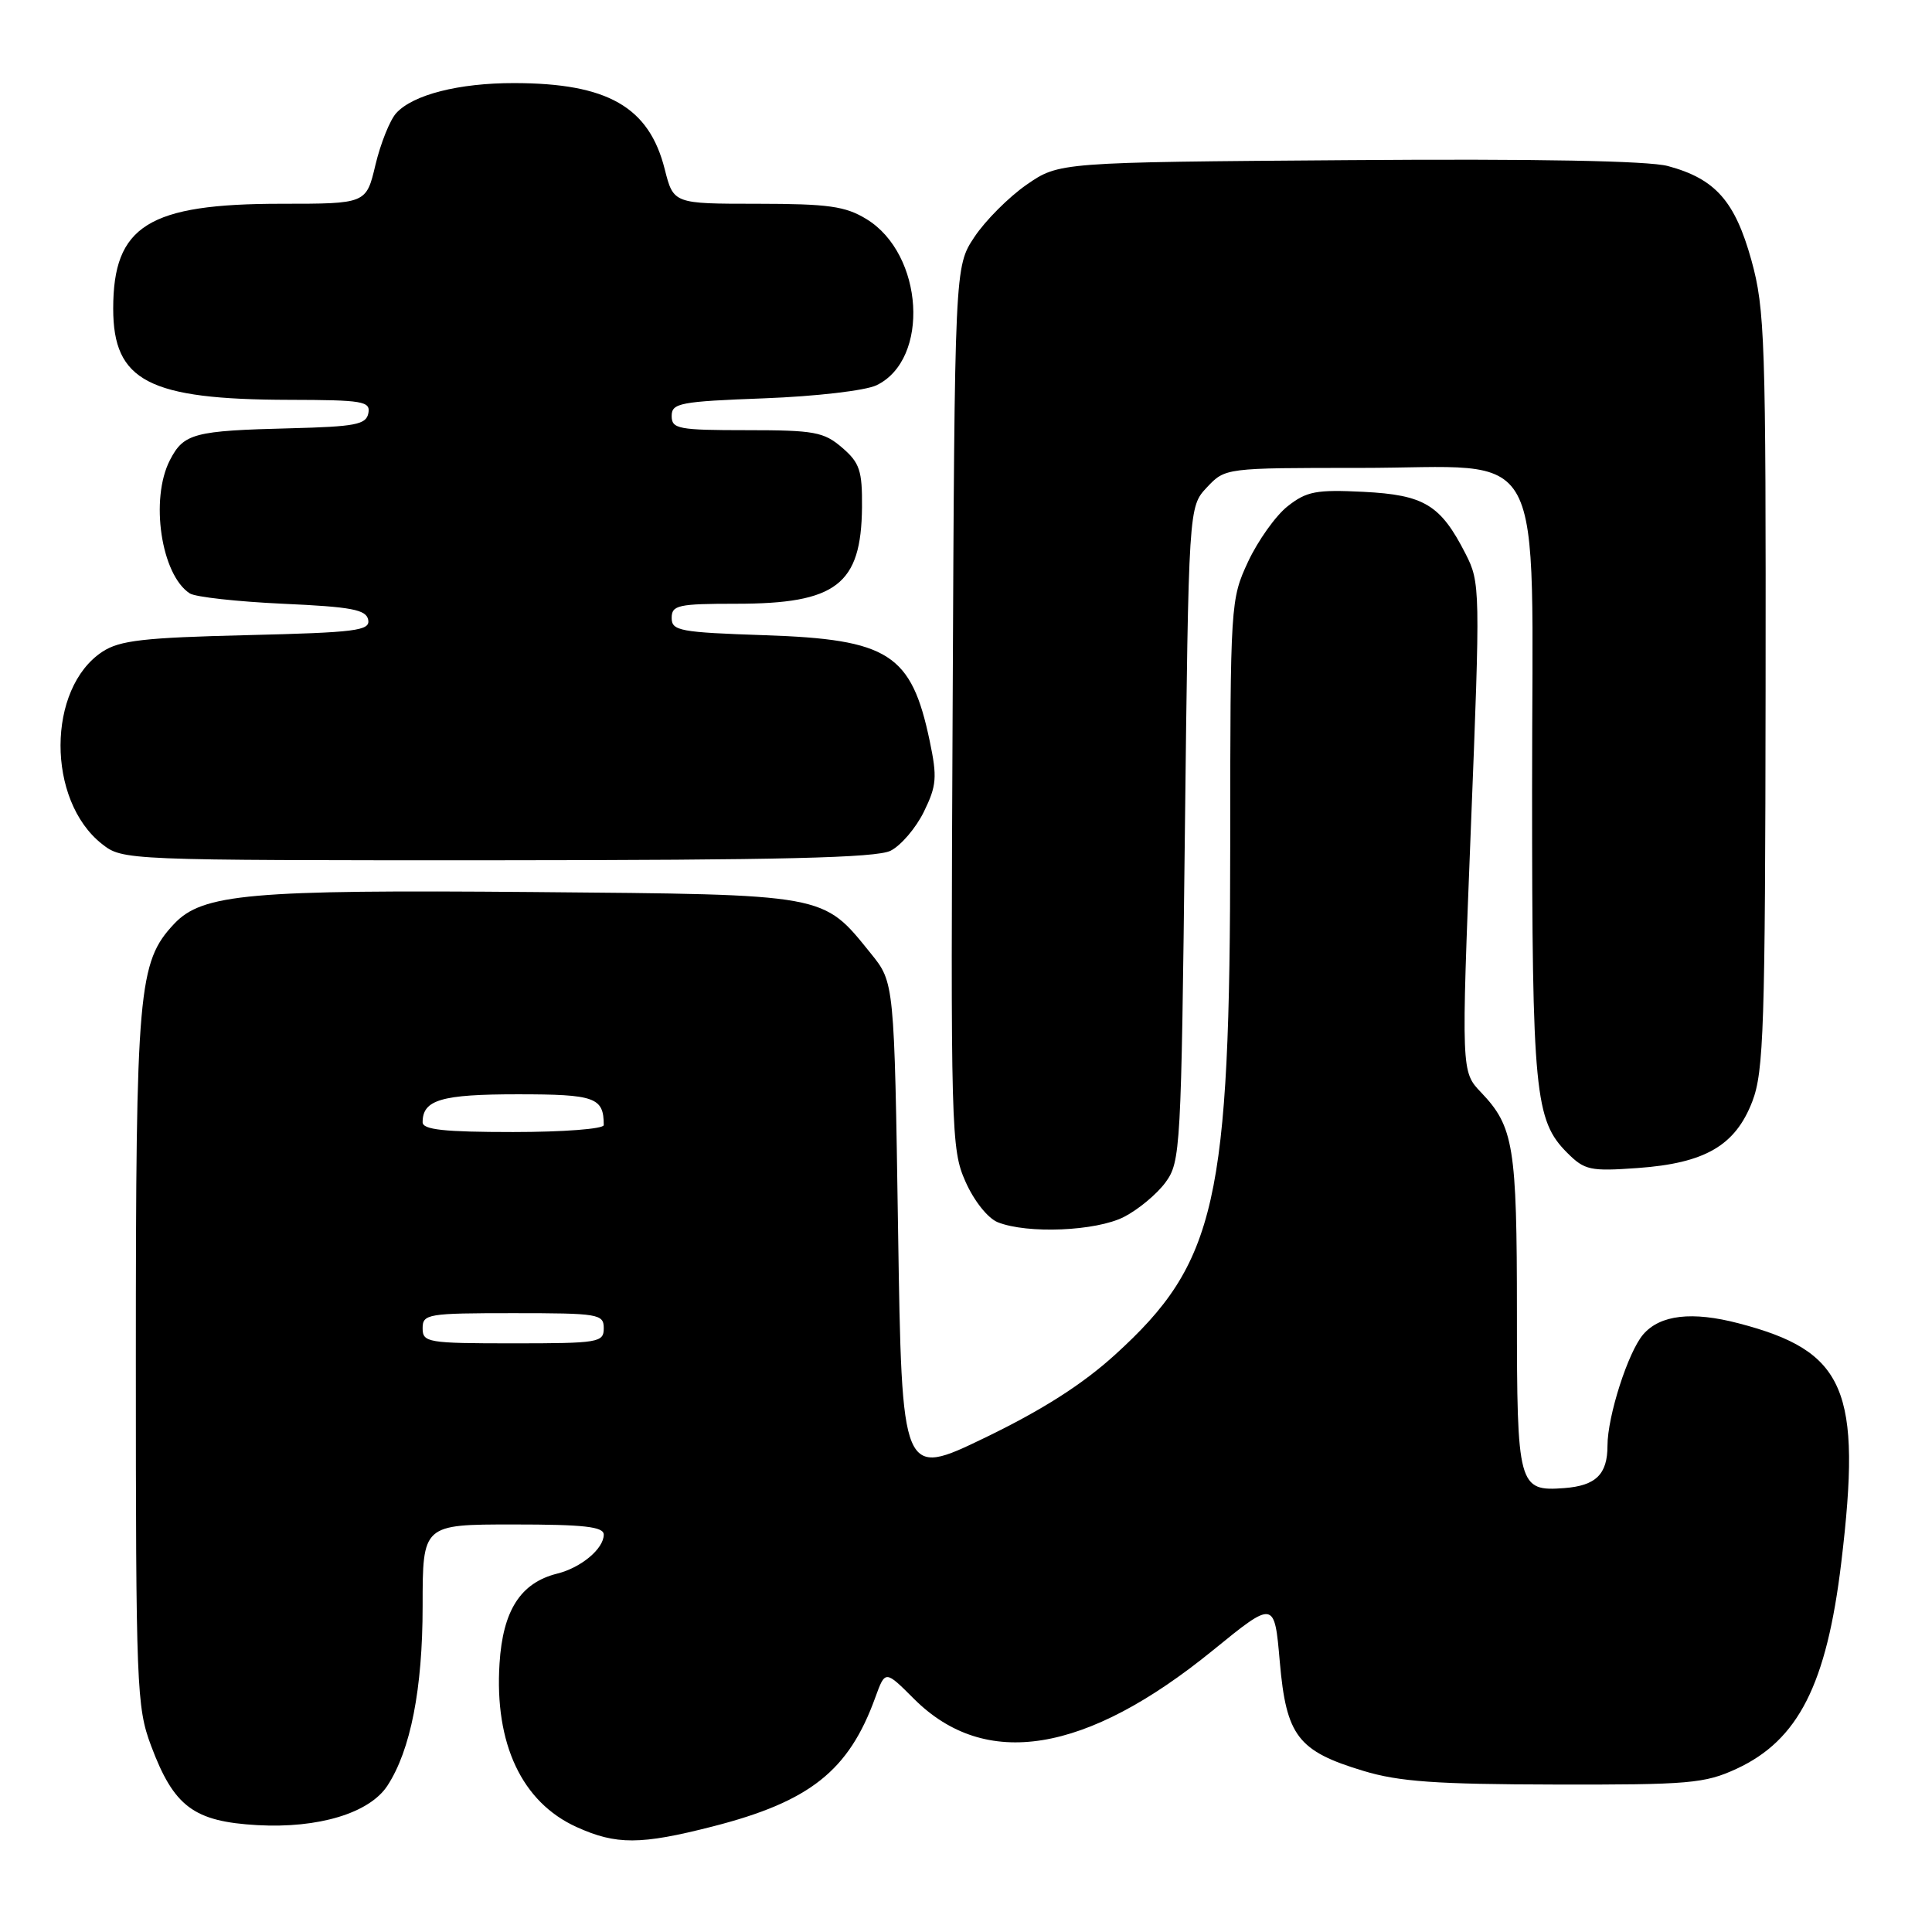 <?xml version="1.0" encoding="UTF-8" standalone="no"?>
<!DOCTYPE svg PUBLIC "-//W3C//DTD SVG 1.1//EN" "http://www.w3.org/Graphics/SVG/1.1/DTD/svg11.dtd" >
<svg xmlns="http://www.w3.org/2000/svg" xmlns:xlink="http://www.w3.org/1999/xlink" version="1.1" viewBox="0 0 256 256">
 <g >
 <path fill="currentColor"
d=" M 94.42 242.02 C 107.33 238.72 112.48 234.63 115.99 224.90 C 117.30 221.30 117.30 221.30 121.09 225.09 C 130.55 234.55 143.86 232.39 160.71 218.68 C 168.87 212.04 168.87 212.04 169.58 220.21 C 170.44 230.03 171.97 232.03 180.65 234.65 C 185.36 236.08 190.31 236.43 206.00 236.46 C 223.84 236.50 225.89 236.32 230.11 234.37 C 238.29 230.58 242.04 223.20 243.98 207.03 C 246.73 184.13 244.55 179.04 230.39 175.35 C 224.22 173.73 219.98 174.22 217.74 176.81 C 215.74 179.12 213.00 187.65 213.00 191.56 C 213.00 195.35 211.47 196.86 207.28 197.18 C 201.18 197.64 201.00 196.96 201.00 173.94 C 201.00 151.89 200.58 149.29 196.25 144.75 C 193.62 142.00 193.62 142.00 194.90 109.64 C 196.16 78.01 196.14 77.19 194.20 73.39 C 190.88 66.88 188.73 65.58 180.66 65.17 C 174.42 64.86 173.13 65.10 170.62 67.08 C 169.04 68.32 166.69 71.63 165.38 74.42 C 163.05 79.43 163.02 79.94 163.01 112.00 C 163.00 159.29 161.19 167.30 147.76 179.50 C 143.43 183.44 138.11 186.83 130.50 190.51 C 119.50 195.82 119.50 195.82 119.00 163.00 C 118.50 130.18 118.50 130.18 115.39 126.34 C 108.96 118.38 109.80 118.54 70.64 118.20 C 33.07 117.88 26.82 118.43 23.07 122.42 C 18.31 127.49 18.00 131.07 18.00 180.12 C 18.00 223.55 18.10 226.20 20.01 231.30 C 23.04 239.40 25.66 241.36 34.10 241.84 C 42.19 242.29 48.95 240.25 51.33 236.62 C 54.40 231.93 56.00 223.78 56.00 212.82 C 56.00 202.00 56.00 202.00 68.00 202.00 C 77.39 202.00 80.00 202.29 80.00 203.35 C 80.00 205.21 77.01 207.72 73.84 208.51 C 68.98 209.72 66.63 213.38 66.19 220.43 C 65.51 231.06 69.16 238.81 76.40 242.09 C 81.64 244.47 84.88 244.46 94.42 242.02 Z  M 148.93 161.25 C 150.81 160.29 153.29 158.23 154.43 156.68 C 156.43 153.95 156.52 152.37 157.00 110.51 C 157.50 67.16 157.50 67.16 159.92 64.58 C 162.35 62.00 162.35 62.00 180.22 62.00 C 205.44 62.00 203.00 57.43 203.01 104.70 C 203.01 144.80 203.37 148.46 207.67 152.76 C 209.97 155.06 210.71 155.22 217.00 154.77 C 225.93 154.13 229.94 151.80 232.19 145.95 C 233.71 141.98 233.90 136.13 233.95 91.48 C 234.00 45.00 233.86 40.96 232.07 34.48 C 229.89 26.63 227.28 23.69 221.00 22.00 C 218.42 21.31 203.64 21.03 178.68 21.22 C 140.33 21.50 140.33 21.50 136.02 24.48 C 133.66 26.12 130.55 29.24 129.11 31.41 C 126.50 35.35 126.50 35.35 126.23 93.73 C 125.96 149.99 126.02 152.27 127.93 156.57 C 129.05 159.11 130.89 161.42 132.20 161.95 C 136.12 163.52 145.22 163.14 148.93 161.25 Z  M 118.00 112.73 C 119.38 112.04 121.36 109.72 122.42 107.56 C 124.11 104.11 124.20 102.99 123.19 98.18 C 120.77 86.64 117.78 84.72 101.36 84.17 C 90.08 83.79 89.00 83.59 89.00 81.88 C 89.00 80.19 89.85 80.00 97.55 80.00 C 110.83 80.00 114.12 77.47 114.22 67.22 C 114.26 62.36 113.92 61.32 111.58 59.31 C 109.16 57.23 107.90 57.00 98.94 57.00 C 89.88 57.00 89.00 56.83 89.00 55.12 C 89.00 53.41 90.09 53.20 101.25 52.78 C 108.10 52.52 114.66 51.76 116.14 51.05 C 123.25 47.63 122.41 33.66 114.81 29.03 C 112.01 27.32 109.77 27.01 100.37 27.00 C 89.24 27.00 89.24 27.00 88.08 22.42 C 86.00 14.16 80.51 11.02 68.12 11.01 C 60.79 11.00 54.72 12.55 52.50 14.99 C 51.66 15.92 50.43 19.00 49.75 21.84 C 48.53 27.00 48.53 27.00 37.28 27.00 C 19.66 27.00 15.00 29.91 15.00 40.89 C 15.00 50.50 19.70 52.94 38.32 52.98 C 48.09 53.00 49.11 53.17 48.81 54.75 C 48.52 56.26 47.09 56.53 38.49 56.75 C 25.69 57.07 24.35 57.42 22.52 60.96 C 19.85 66.12 21.35 76.18 25.15 78.63 C 25.89 79.11 31.45 79.72 37.49 80.00 C 46.61 80.41 48.53 80.78 48.79 82.13 C 49.06 83.57 47.20 83.81 32.72 84.16 C 19.07 84.49 15.87 84.85 13.58 86.35 C 6.20 91.19 6.16 106.05 13.51 111.83 C 16.26 113.99 16.49 114.00 65.88 113.99 C 103.40 113.97 116.11 113.67 118.00 112.73 Z  M 56.00 176.00 C 56.00 174.11 56.67 174.00 68.00 174.00 C 79.33 174.00 80.00 174.11 80.00 176.00 C 80.00 177.89 79.33 178.00 68.00 178.00 C 56.67 178.00 56.00 177.89 56.00 176.00 Z  M 56.00 148.70 C 56.00 145.73 58.48 145.00 68.59 145.00 C 78.86 145.00 80.00 145.41 80.00 149.08 C 80.00 149.59 74.62 150.00 68.00 150.00 C 58.82 150.00 56.00 149.69 56.00 148.70 Z "/>
</g>
</svg>